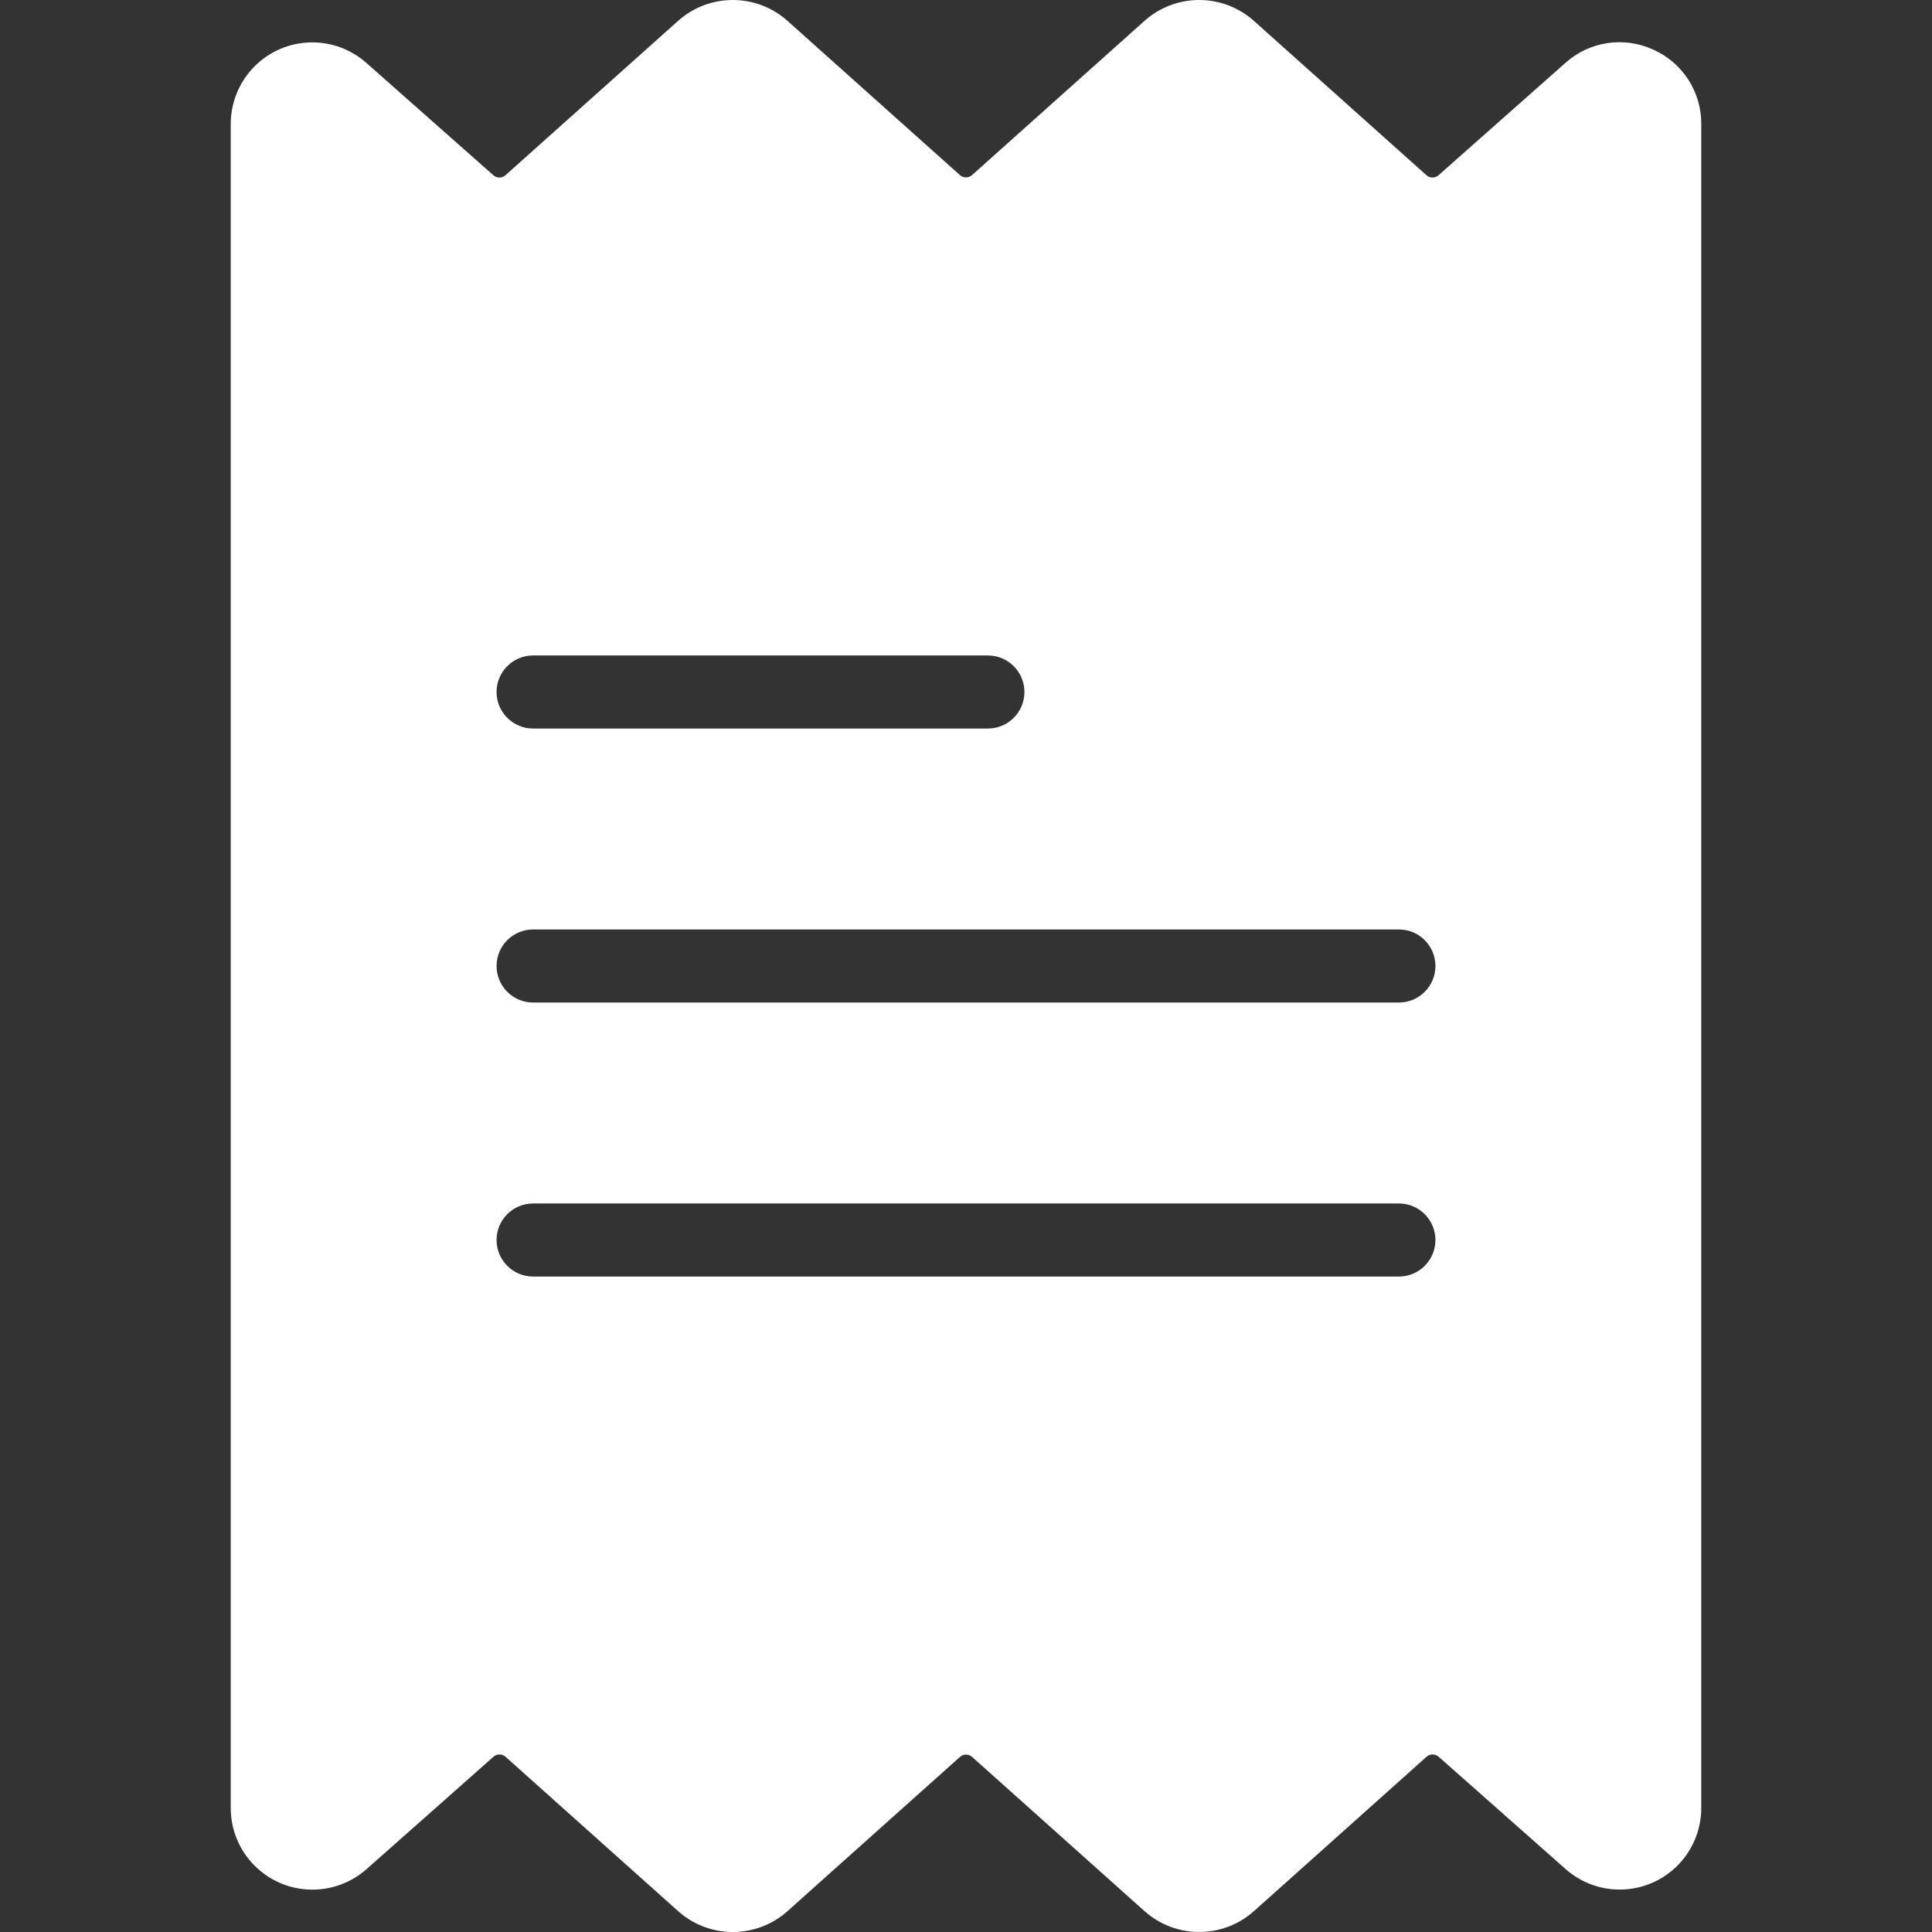 <?xml version="1.0"?>
<svg xmlns="http://www.w3.org/2000/svg" xmlns:xlink="http://www.w3.org/1999/xlink" xmlns:svgjs="http://svgjs.com/svgjs" version="1.1" width="512" height="512" x="0" y="0" viewBox="0 0 423.055 423.055" style="enable-background:new 0 0 512 512" xml:space="preserve" class=""><rect x="0" y="0" width="423.055" height="423.055" fill="#333333" stroke="none"/><g>
<g xmlns="http://www.w3.org/2000/svg">
	<g>
		<path d="M362.021,10.869c-6.431-2.963-14.009-1.81-19.269,2.93l-27.755,24.575c-0.755,0.672-1.894,0.668-2.645-0.008L274.588,4.59    c-6.83-6.12-17.17-6.12-24,0l-37.73,33.745c-0.759,0.678-1.906,0.678-2.665,0L172.459,4.59c-6.83-6.119-17.17-6.119-24,0    L110.69,38.366c-0.756,0.676-1.898,0.679-2.658,0.007l-27.78-24.574c-7.37-6.554-18.658-5.893-25.212,1.477    c-2.939,3.305-4.547,7.583-4.513,12.005v368.494c-0.066,9.878,7.888,17.939,17.766,18.005c4.425,0.03,8.703-1.582,12.009-4.523    l27.755-24.575c0.755-0.672,1.894-0.668,2.645,0.008l37.764,33.776c6.83,6.12,17.17,6.12,24,0l37.734-33.745    c0.759-0.678,1.906-0.678,2.665,0l37.734,33.744c6.831,6.117,17.17,6.117,24,0l37.771-33.776c0.756-0.676,1.898-0.679,2.658-0.007    l27.78,24.574c7.373,6.551,18.66,5.885,25.211-1.488c2.934-3.302,4.54-7.575,4.508-11.993V27.281    C372.621,20.202,368.489,13.747,362.021,10.869z M116.734,143.528h99.586c4.418,0,8,3.582,8,8s-3.582,8-8,8h-99.586    c-4.418,0-8-3.582-8-8S112.316,143.528,116.734,143.528z M306.32,279.528H116.734c-4.418,0-8-3.582-8-8s3.582-8,8-8H306.32    c4.418,0,8,3.582,8,8S310.738,279.528,306.32,279.528z M306.32,219.528H116.734c-4.418,0-8-3.582-8-8s3.582-8,8-8H306.32    c4.418,0,8,3.582,8,8S310.738,219.528,306.32,219.528z" fill="#ffffff" data-original="#000000" style="" class=""/>
	</g>
</g>
<g xmlns="http://www.w3.org/2000/svg">
</g>
<g xmlns="http://www.w3.org/2000/svg">
</g>
<g xmlns="http://www.w3.org/2000/svg">
</g>
<g xmlns="http://www.w3.org/2000/svg">
</g>
<g xmlns="http://www.w3.org/2000/svg">
</g>
<g xmlns="http://www.w3.org/2000/svg">
</g>
<g xmlns="http://www.w3.org/2000/svg">
</g>
<g xmlns="http://www.w3.org/2000/svg">
</g>
<g xmlns="http://www.w3.org/2000/svg">
</g>
<g xmlns="http://www.w3.org/2000/svg">
</g>
<g xmlns="http://www.w3.org/2000/svg">
</g>
<g xmlns="http://www.w3.org/2000/svg">
</g>
<g xmlns="http://www.w3.org/2000/svg">
</g>
<g xmlns="http://www.w3.org/2000/svg">
</g>
<g xmlns="http://www.w3.org/2000/svg">
</g>
</g></svg>
